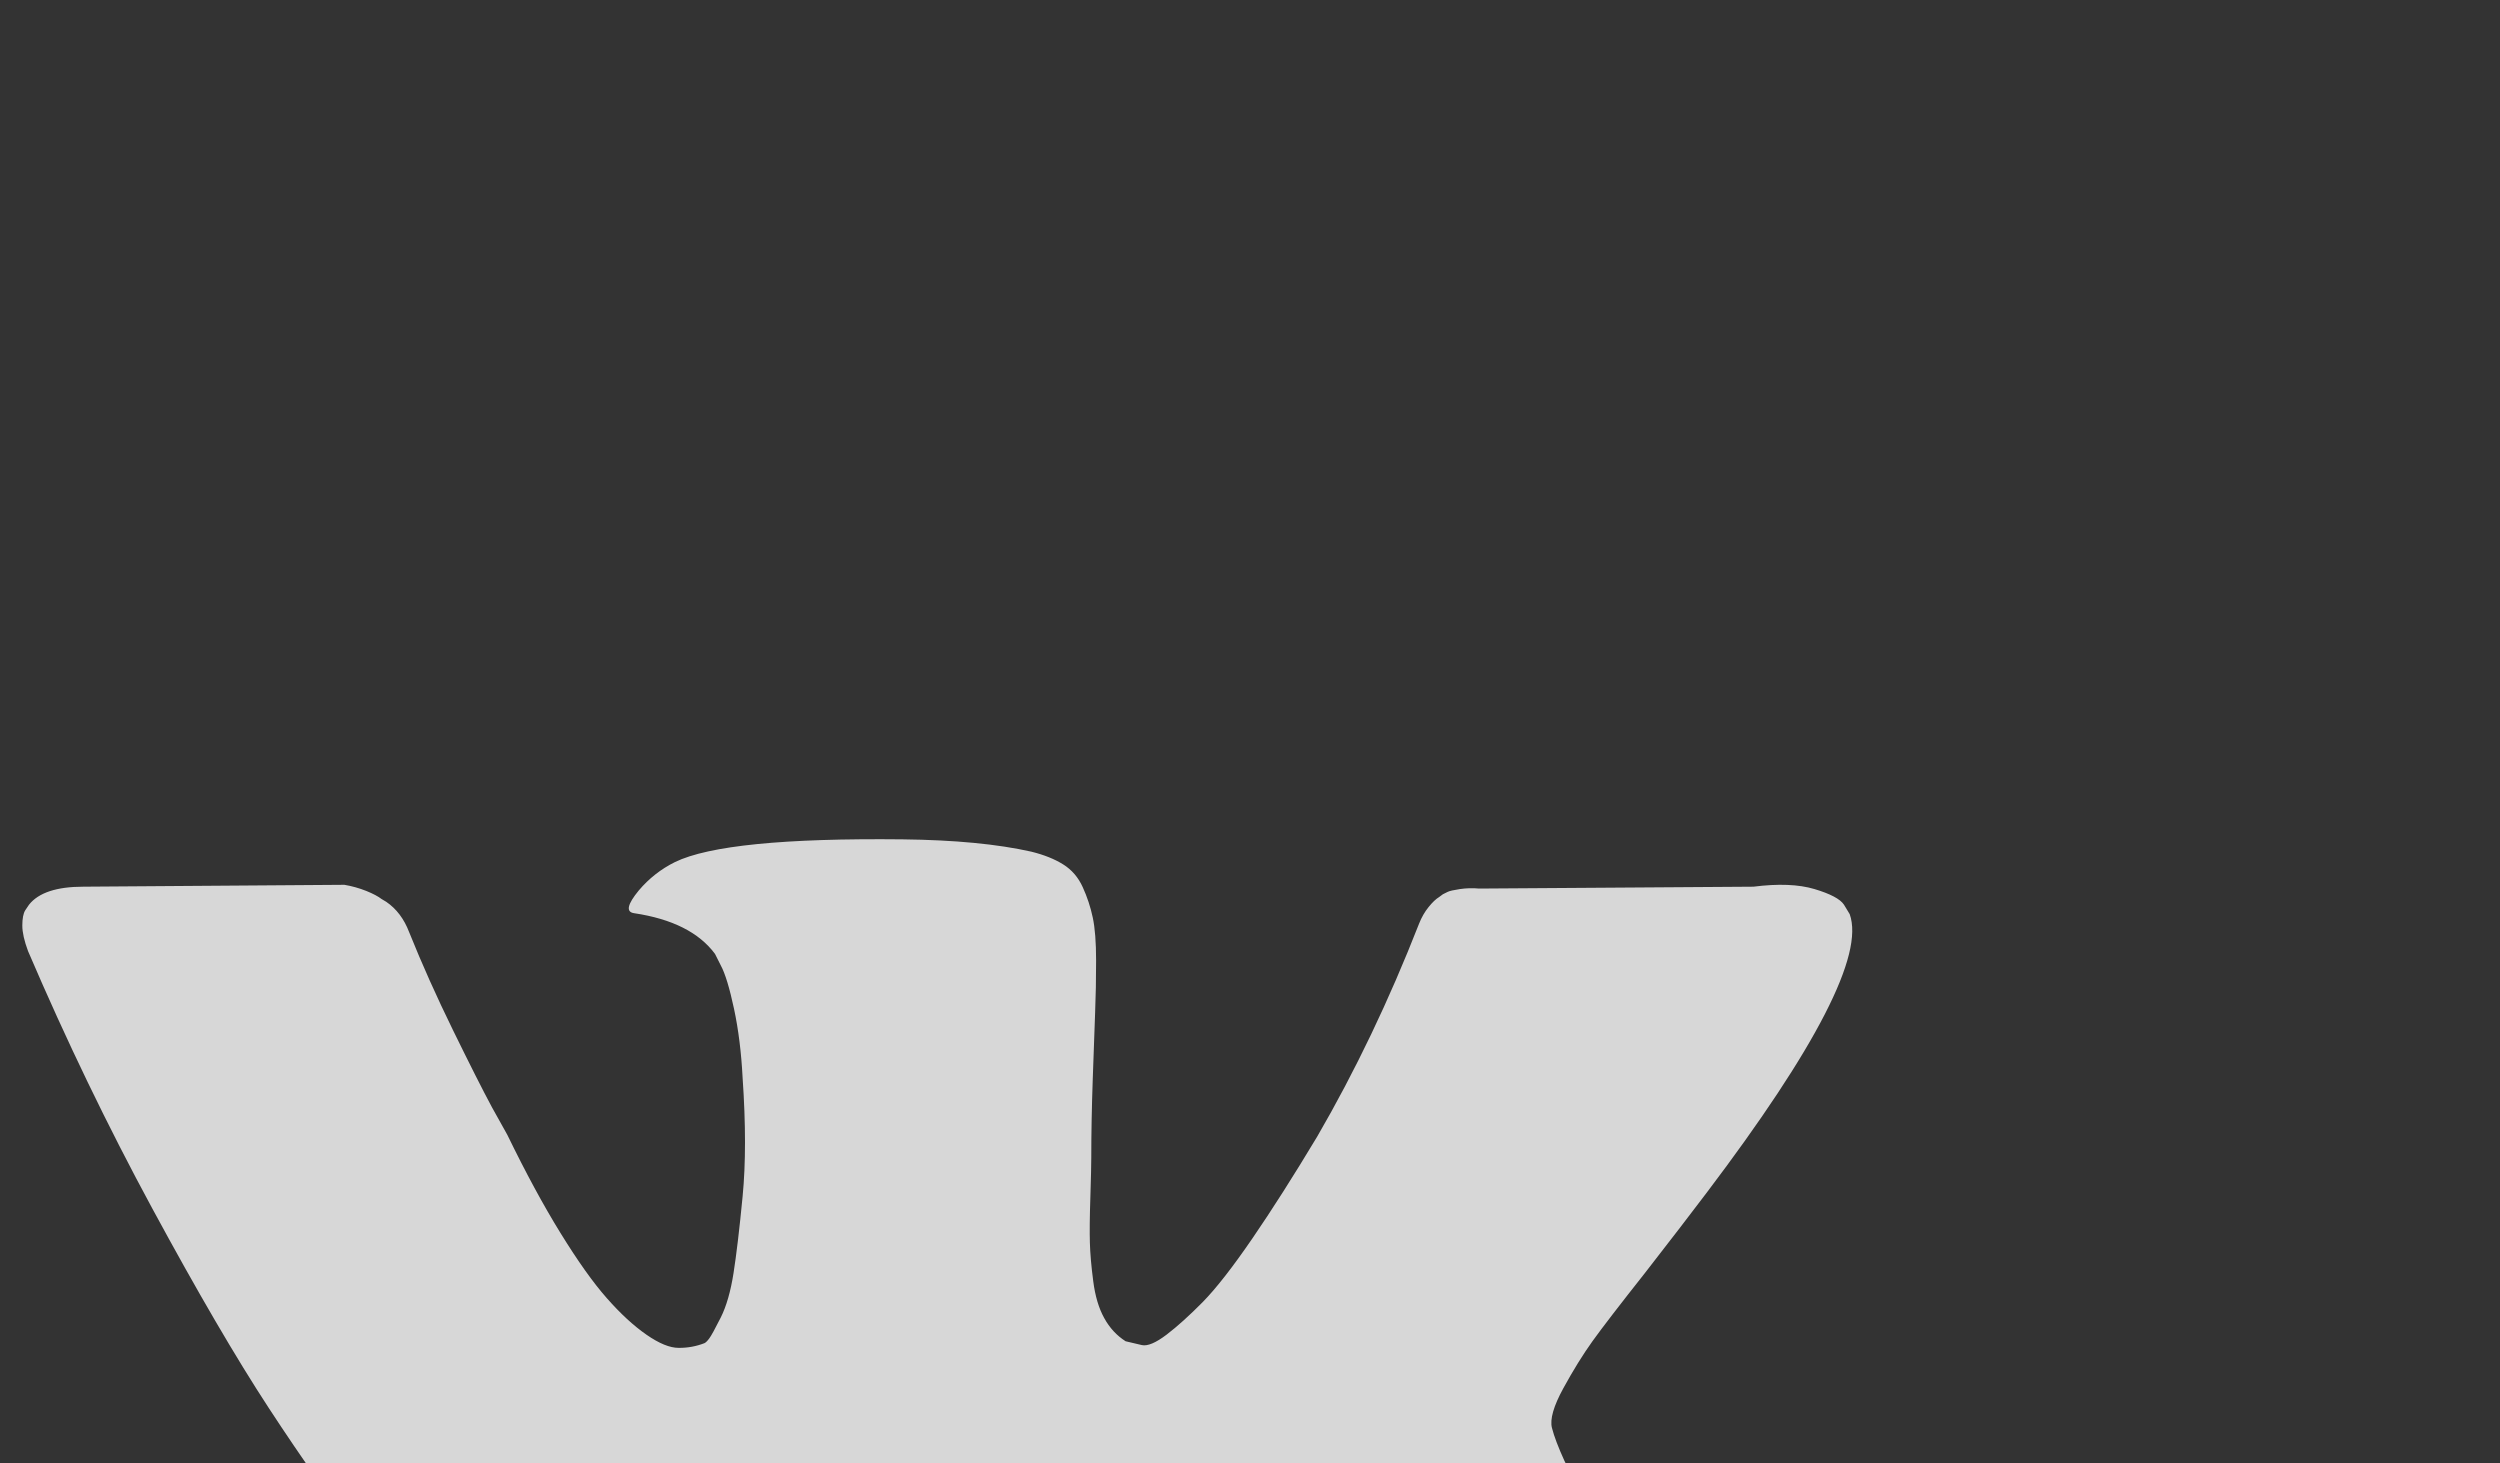 <?xml version="1.0" encoding="UTF-8" standalone="no"?>
<!DOCTYPE svg PUBLIC "-//W3C//DTD SVG 1.1//EN" "http://www.w3.org/Graphics/SVG/1.1/DTD/svg11.dtd">
<svg width="100%" height="100%" viewBox="0 0 41 24" version="1.1" xmlns="http://www.w3.org/2000/svg" xmlns:xlink="http://www.w3.org/1999/xlink" xml:space="preserve" xmlns:serif="http://www.serif.com/" style="fill-rule:evenodd;clip-rule:evenodd;stroke-linejoin:round;stroke-miterlimit:1.414;">
    <rect x="0" y="0" width="41" height="24" fill="#333333" stroke="none"/>
    <g transform="matrix(1,0,0,1,-565,-9485)">
        <g transform="matrix(1,0,0,0.994,0,4.54747e-13)">
            <g transform="matrix(0.001,0,0,0.001,565.366,9582.1)">
                <path d="M29969,-24764C30208,-24097 29427,-22566 27625,-20170C27375,-19837 27037,-19394 26610,-18842C26193,-18311 25906,-17936 25750,-17717C25594,-17498 25435,-17240 25274,-16944C25112,-16647 25050,-16428 25086,-16287C25122,-16146 25190,-15967 25289,-15748C25388,-15529 25557,-15306 25797,-15077C26037,-14848 26334,-14571 26688,-14248C26729,-14228 26755,-14207 26766,-14186C28235,-12821 29229,-11670 29750,-10733C29782,-10681 29816,-10616 29852,-10537C29888,-10459 29924,-10321 29961,-10123C29998,-9925 29995,-9748 29953,-9592C29912,-9436 29781,-9293 29563,-9162C29344,-9032 29037,-8967 28641,-8967L24641,-8905C24391,-8852 24099,-8879 23766,-8983C23432,-9087 23162,-9202 22953,-9326L22641,-9514C22328,-9733 21964,-10066 21547,-10514C21130,-10962 20774,-11366 20477,-11725C20180,-12084 19862,-12387 19524,-12631C19185,-12876 18891,-12957 18641,-12874C18609,-12863 18568,-12845 18516,-12819C18464,-12793 18375,-12717 18250,-12592C18125,-12467 18014,-12314 17914,-12131C17816,-11949 17727,-11678 17649,-11319C17571,-10959 17537,-10556 17547,-10108C17547,-9952 17529,-9808 17493,-9678C17456,-9548 17417,-9452 17375,-9389L17313,-9311C17125,-9113 16849,-8998 16485,-8967L14688,-8967C13948,-8926 13188,-9011 12407,-9225C11625,-9438 10940,-9715 10352,-10053C9763,-10392 9227,-10735 8743,-11084C8258,-11433 7891,-11733 7641,-11983L7250,-12358C7146,-12462 7003,-12618 6821,-12826C6638,-13035 6266,-13509 5703,-14248C5141,-14988 4589,-15774 4047,-16608C3505,-17441 2868,-18540 2133,-19905C1399,-21269 719,-22686 94,-24154C32,-24321 0,-24462 0,-24576C0,-24691 16,-24775 47,-24826L110,-24920C266,-25118 563,-25217 1000,-25217L5282,-25248C5406,-25227 5526,-25193 5641,-25147C5756,-25100 5839,-25055 5891,-25014L5969,-24967C6136,-24852 6261,-24686 6344,-24467C6552,-23946 6792,-23407 7063,-22850C7334,-22293 7547,-21868 7703,-21576L7954,-21123C8256,-20498 8547,-19957 8829,-19498C9110,-19040 9362,-18683 9586,-18428C9810,-18172 10026,-17972 10235,-17826C10443,-17681 10620,-17607 10766,-17608C10912,-17607 11053,-17633 11188,-17686C11209,-17696 11235,-17722 11266,-17764C11297,-17805 11360,-17920 11454,-18108C11547,-18295 11617,-18540 11664,-18842C11711,-19144 11761,-19566 11813,-20108C11865,-20649 11865,-21300 11813,-22061C11792,-22477 11745,-22858 11672,-23202C11599,-23545 11527,-23785 11454,-23920L11360,-24108C11099,-24462 10657,-24686 10031,-24780C9896,-24801 9922,-24925 10110,-25155C10276,-25352 10474,-25509 10703,-25623C11256,-25894 12500,-26019 14438,-25998C15292,-25988 15995,-25920 16547,-25795C16756,-25743 16930,-25673 17071,-25584C17211,-25496 17318,-25371 17391,-25209C17464,-25048 17519,-24881 17555,-24709C17592,-24537 17610,-24301 17610,-23998C17610,-23696 17605,-23410 17594,-23139C17584,-22868 17570,-22501 17555,-22037C17539,-21574 17531,-21144 17531,-20748C17531,-20634 17526,-20415 17516,-20092C17505,-19769 17503,-19519 17508,-19342C17513,-19165 17531,-18954 17563,-18709C17594,-18464 17654,-18261 17743,-18100C17831,-17938 17948,-17811 18094,-17717C18177,-17696 18266,-17675 18360,-17654C18453,-17633 18589,-17691 18766,-17826C18943,-17962 19141,-18142 19360,-18365C19578,-18589 19849,-18938 20172,-19412C20495,-19886 20849,-20446 21235,-21092C21860,-22175 22417,-23347 22907,-24608C22948,-24712 23000,-24803 23063,-24881C23125,-24959 23183,-25014 23234,-25045L23297,-25092C23318,-25102 23344,-25116 23375,-25131C23406,-25147 23474,-25162 23578,-25178C23682,-25193 23787,-25196 23891,-25186L28391,-25217C28797,-25269 29131,-25256 29391,-25178C29651,-25100 29813,-25014 29875,-24920L29969,-24764Z" style="fill:white;fill-opacity:0.804;"/>
            </g>
        </g>
    </g>
</svg>
